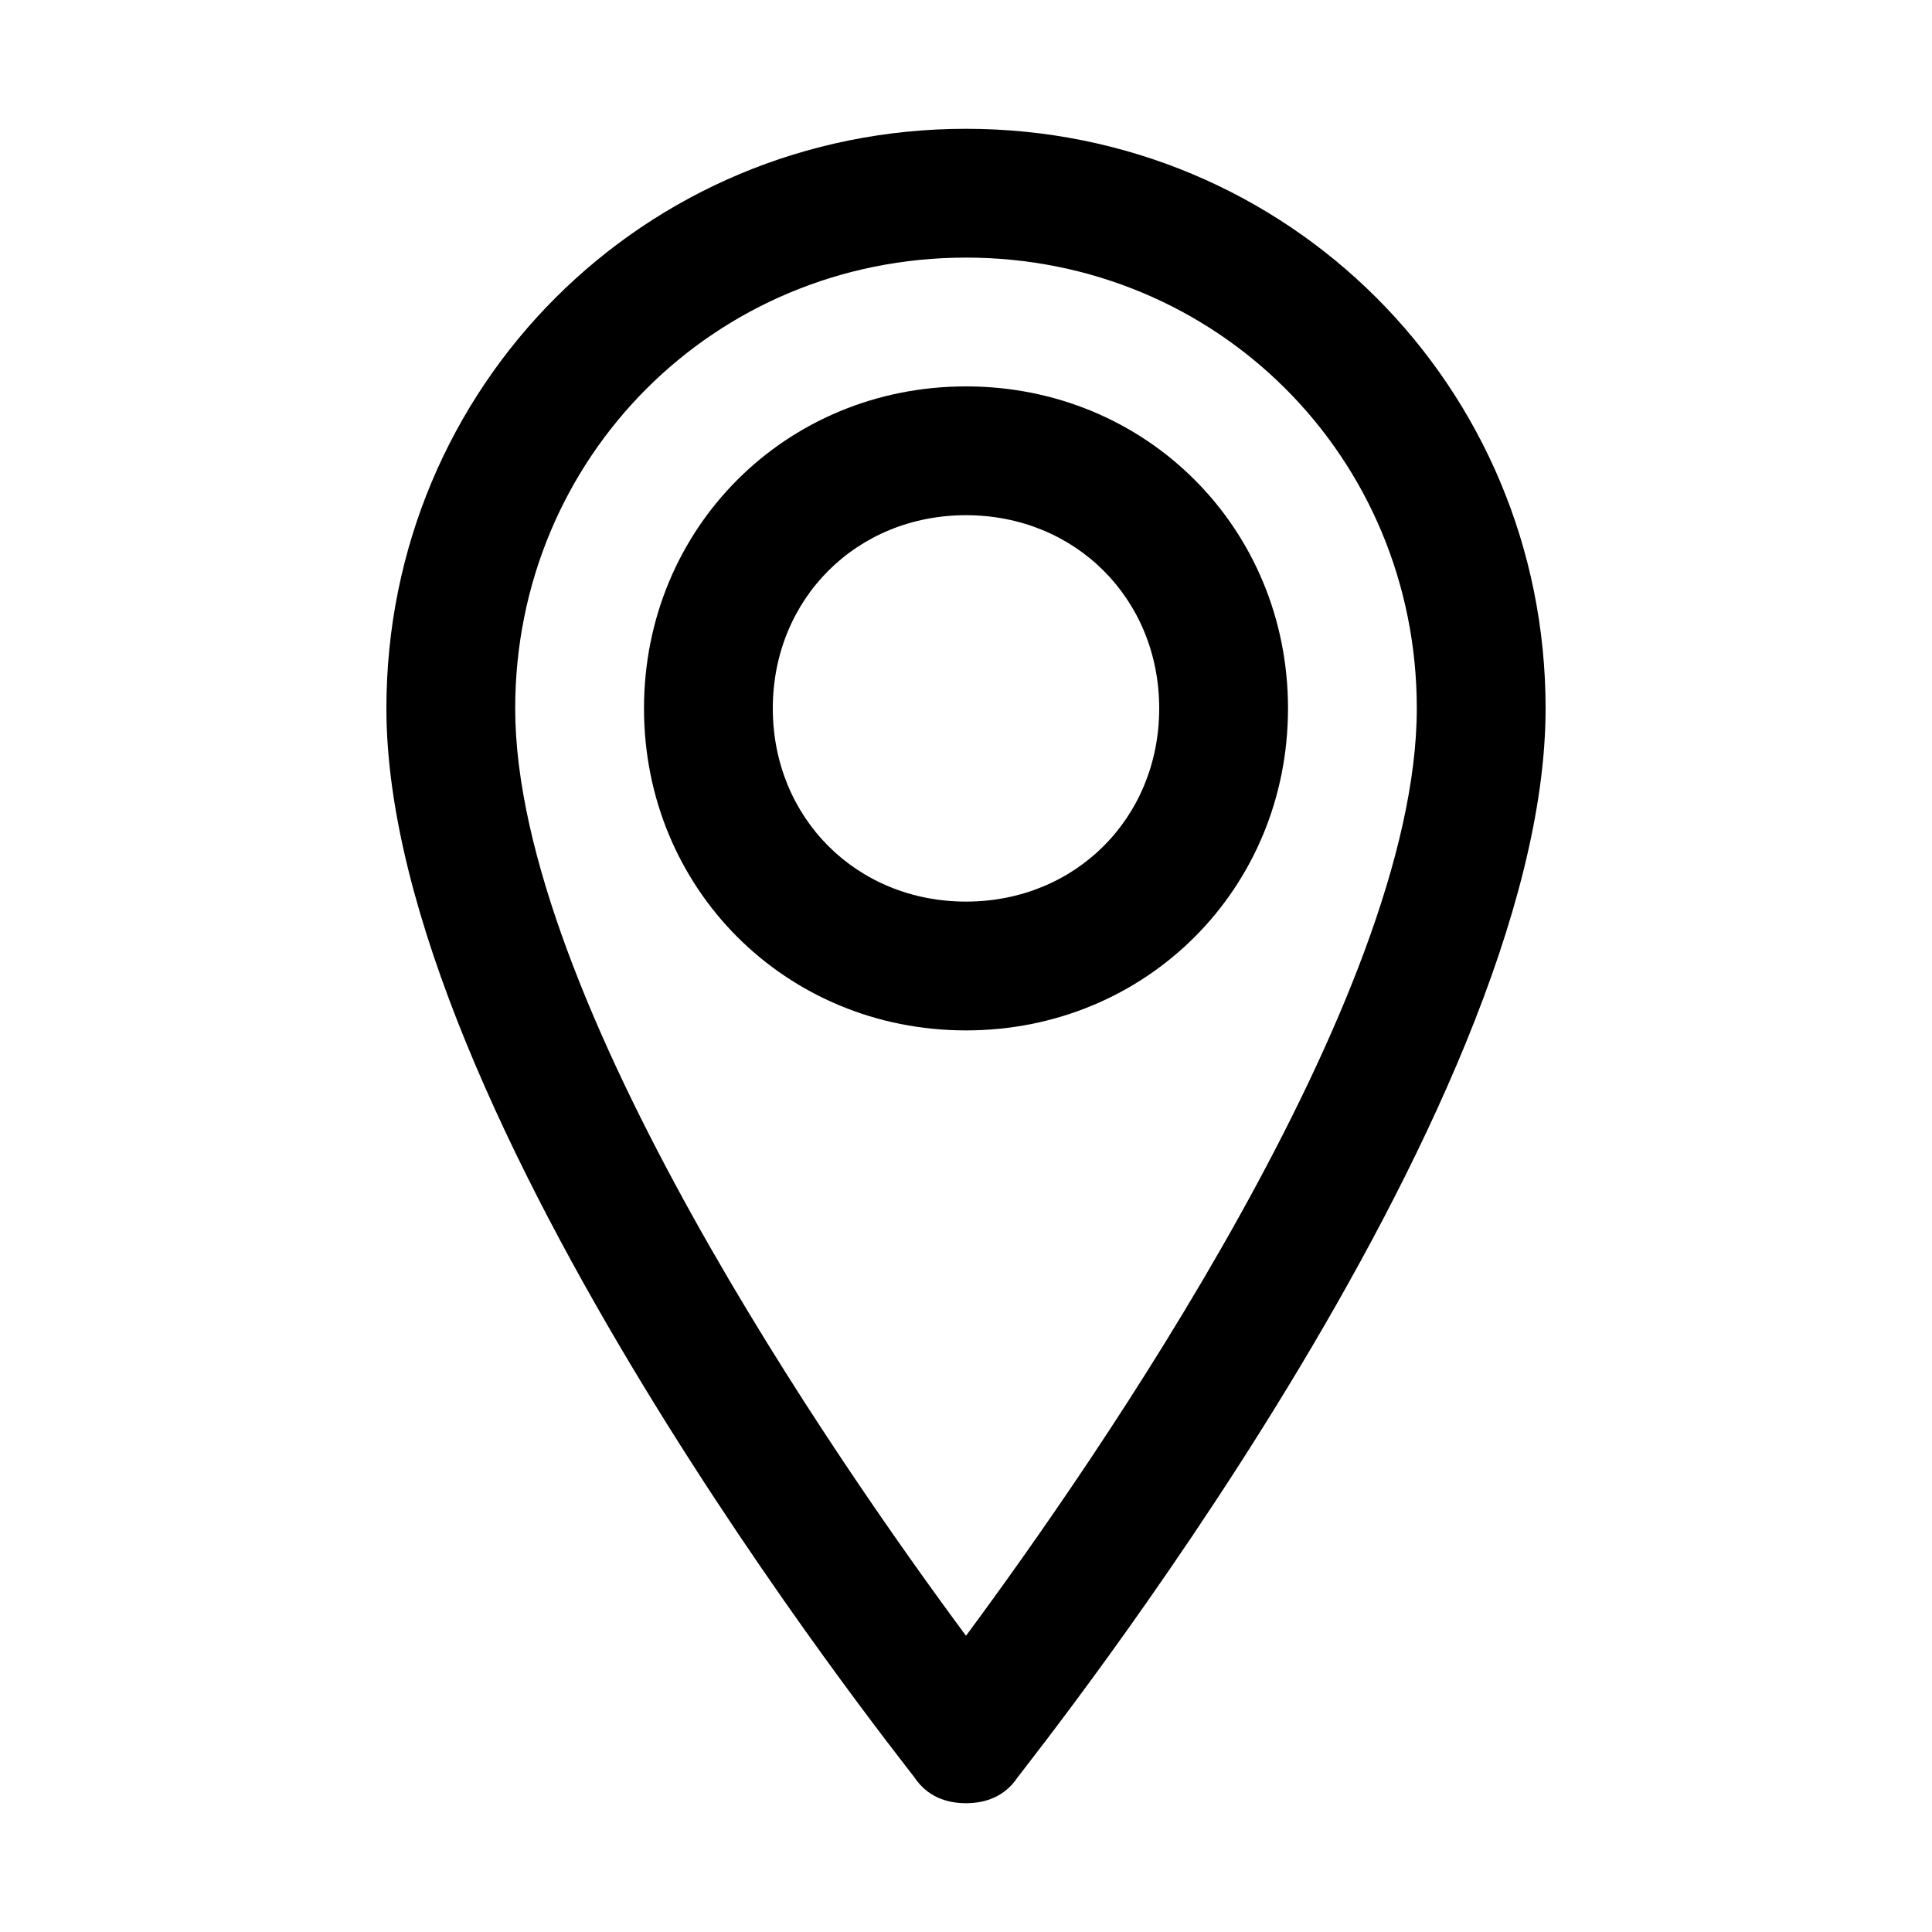 <svg xmlns="http://www.w3.org/2000/svg" viewBox="0 0 30 30">
<rect fill="none" width="30" height="30"/>
<path d="M15 16c-2.8 0-5-2.2-5-5s2.2-5 5-5 5 2.2 5 5-2.2 5-5 5zm0-8c-1.7 0-3 1.3-3 3s1.3 3 3 3 3-1.3 3-3-1.3-3-3-3z"/><path d="M15 28c-.3 0-.6-.1-.8-.4C13.9 27.2 6 17.3 6 11c0-5 4-9 9-9s9 4 9 9c0 6.3-7.9 16.2-8.2 16.6-.2.3-.5.4-.8.4zm0-24c-3.9 0-7 3.1-7 7 0 4.5 5 11.7 7 14.4 2-2.7 7-9.9 7-14.4 0-3.9-3.1-7-7-7z"/><path fill="none" d="M0 0h30v30H0z"/></svg>